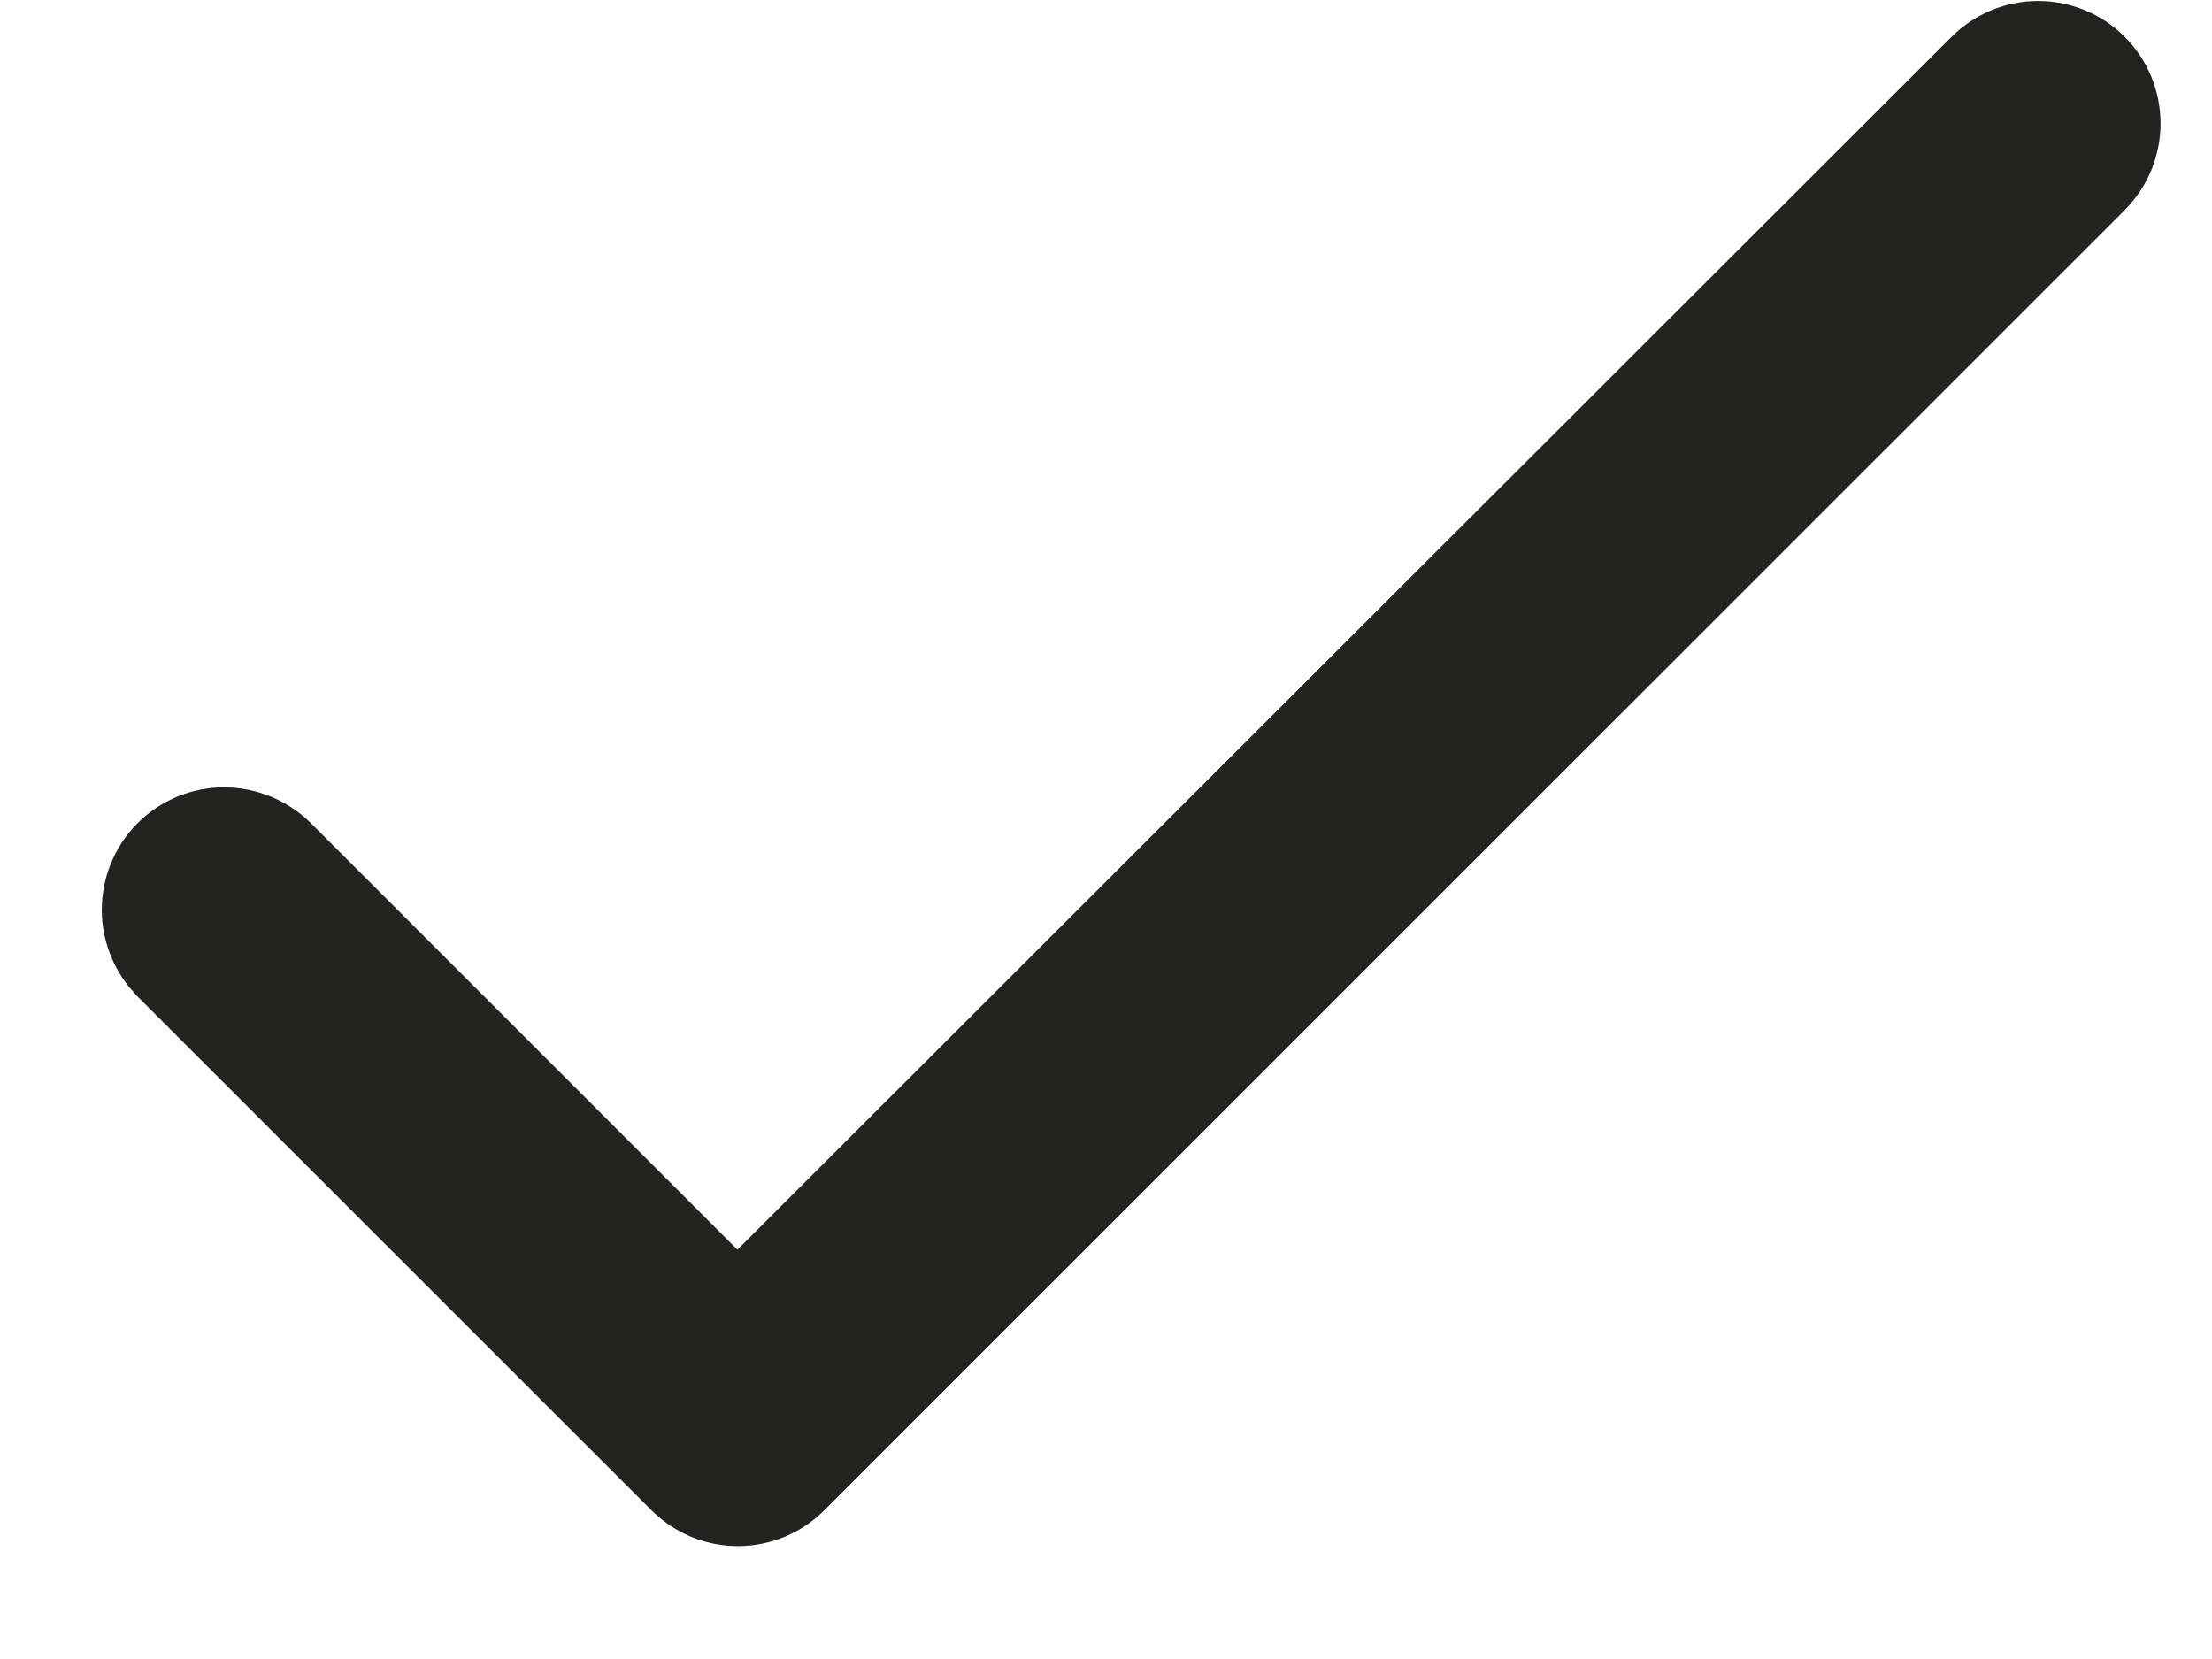 <svg width="12" height="9" viewBox="0 0 12 9" fill="none" xmlns="http://www.w3.org/2000/svg">
<path d="M11.057 0.505C11.1 0.505 11.142 0.522 11.173 0.553C11.204 0.584 11.221 0.626 11.221 0.67C11.221 0.713 11.204 0.755 11.173 0.786L4.119 7.839C4.055 7.904 3.952 7.904 3.887 7.839L1.1 5.053C1.085 5.037 1.073 5.019 1.065 4.999C1.056 4.979 1.052 4.958 1.052 4.937C1.052 4.893 1.069 4.85 1.1 4.819C1.131 4.788 1.173 4.771 1.217 4.771C1.261 4.772 1.302 4.789 1.333 4.819L4 7.486L4.354 7.133L10.94 0.554L10.941 0.553C10.972 0.522 11.013 0.505 11.057 0.505Z" fill="#232321" stroke="#232321"/>
</svg>
